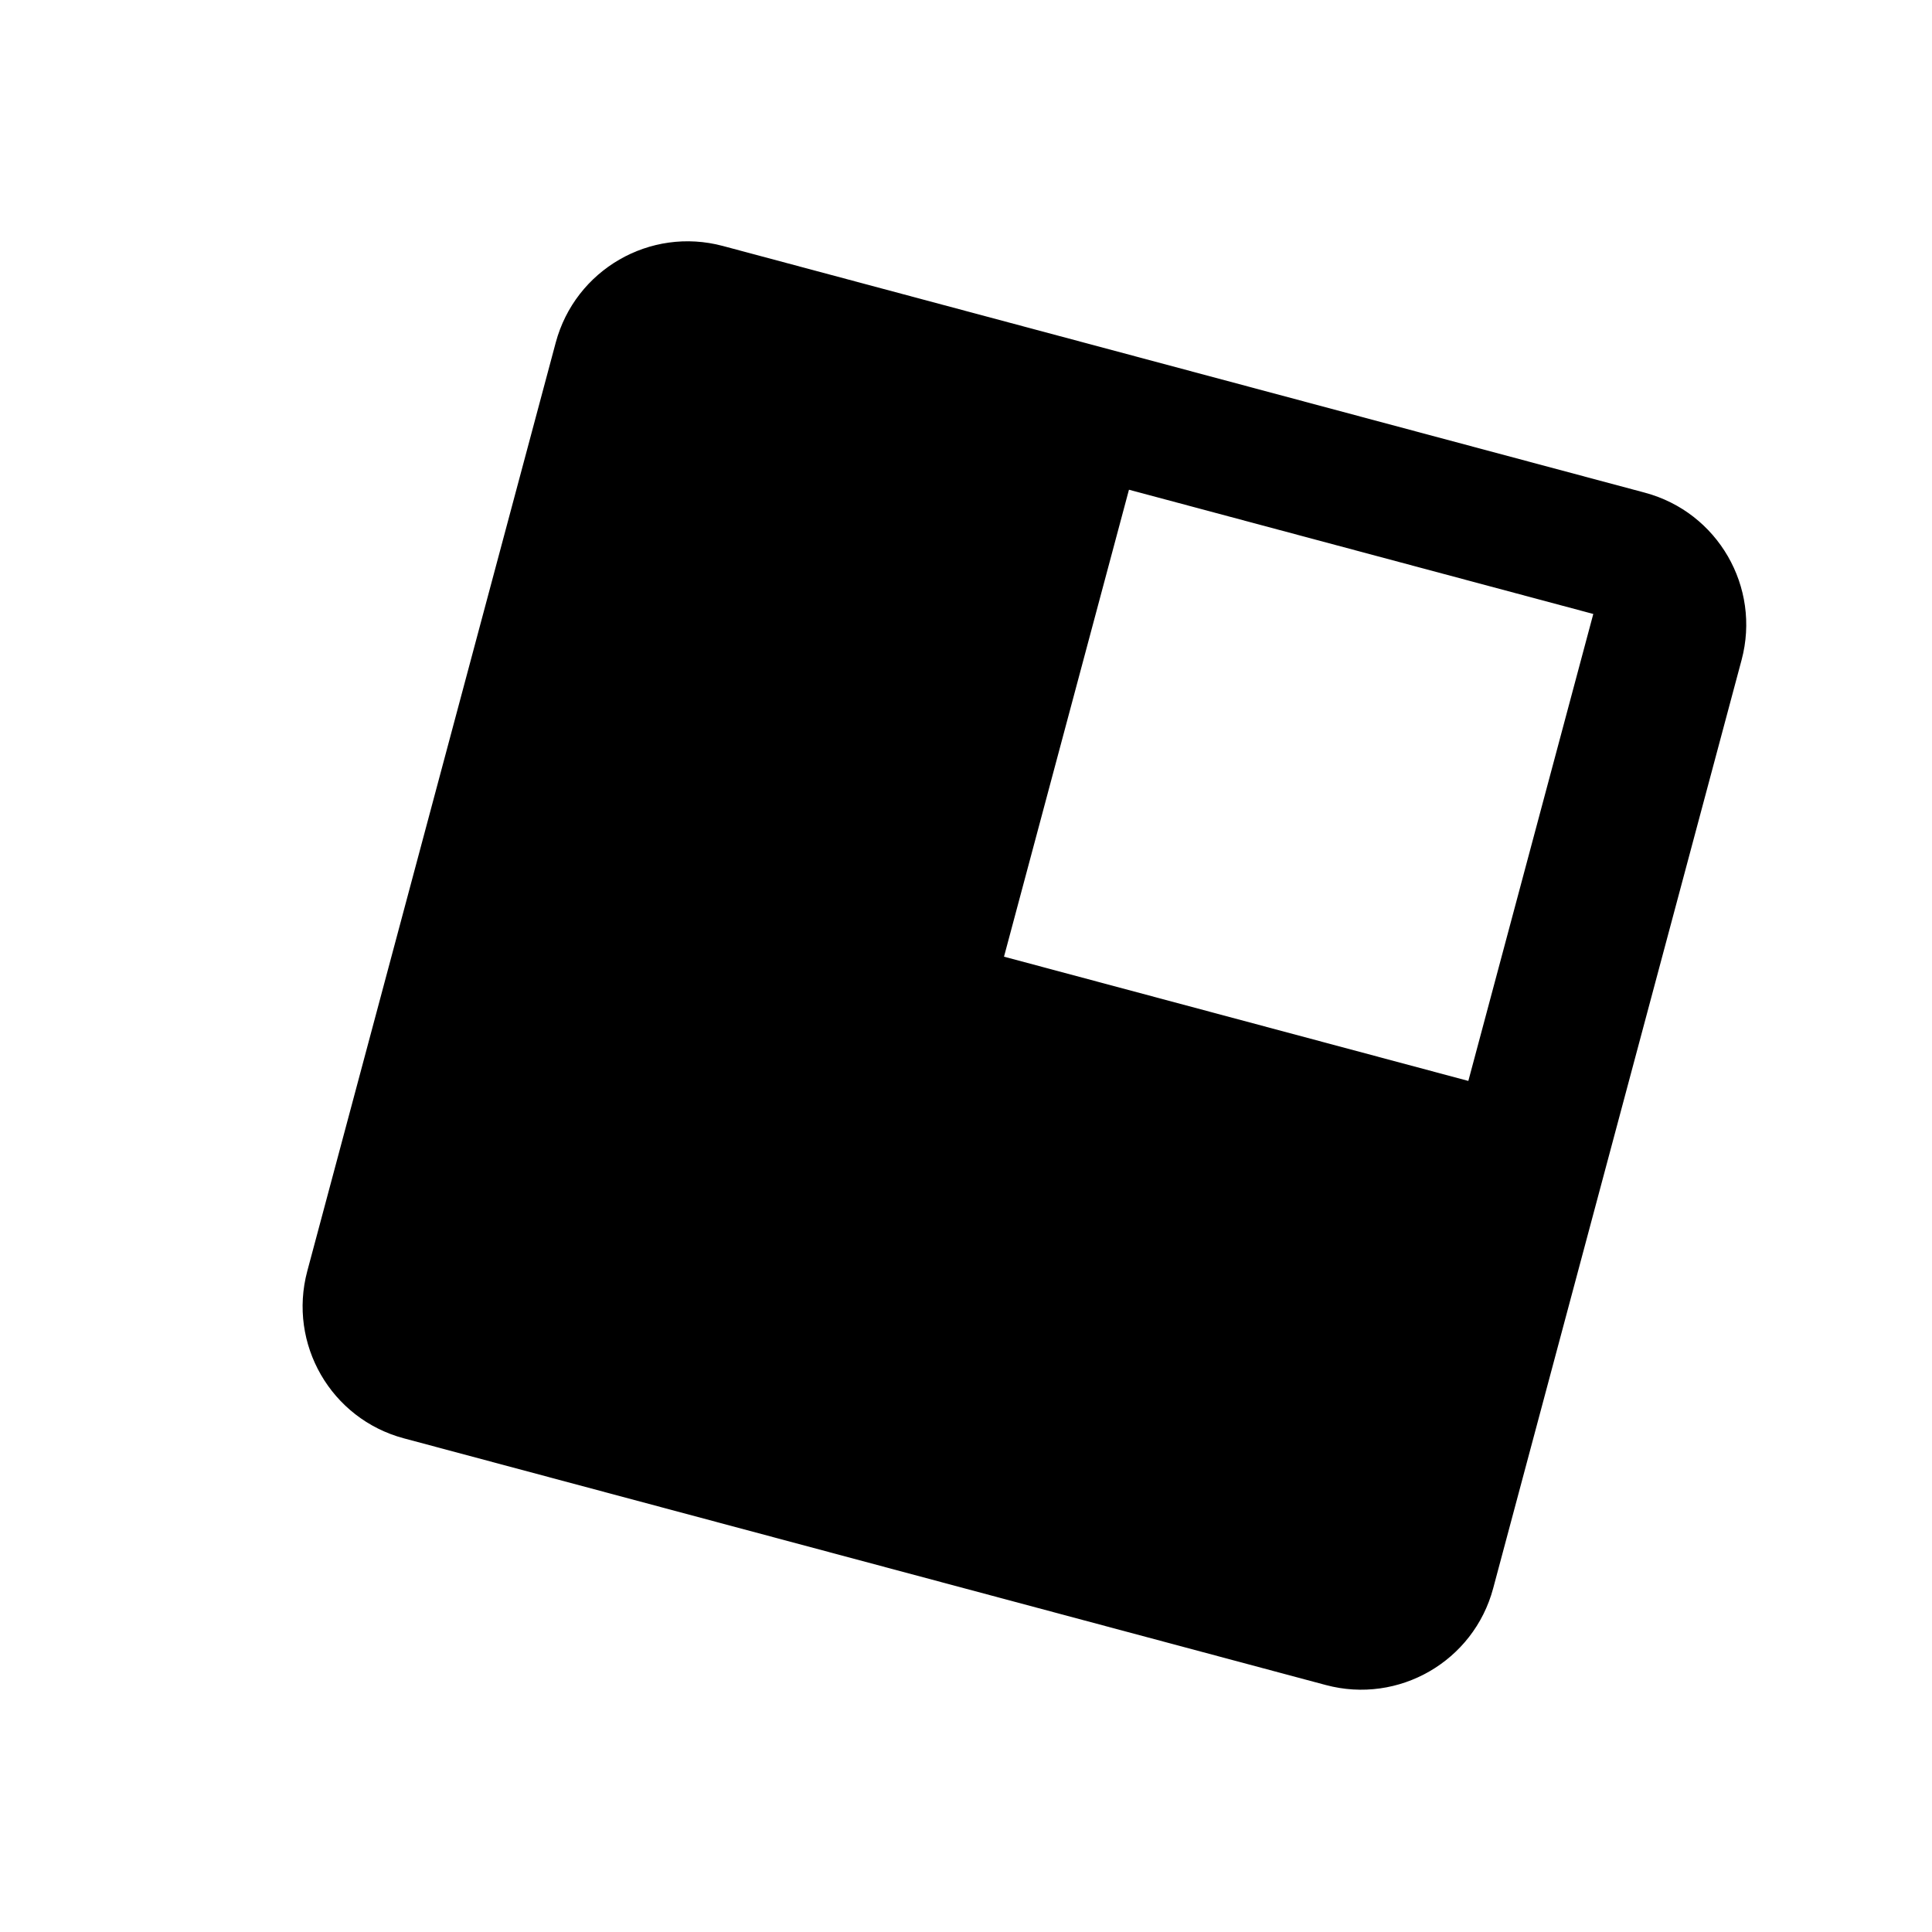 <svg width="16" height="16" viewBox="0 0 16 16" xmlns="http://www.w3.org/2000/svg" xmlns:xlink="http://www.w3.org/1999/xlink">
    <g transform="matrix(1.45,0.388,-0.388,1.45,-2.263,-5.267)">
        <path d="M11.833,3.28C12.249,3.28 12.587,3.617 12.587,4.034L12.587,9.336C12.587,9.753 12.249,10.09 11.833,10.09L6.567,10.09C6.151,10.09 5.814,9.753 5.814,9.336L5.814,4.034C5.814,3.617 6.151,3.28 6.567,3.28L11.833,3.28ZM11.731,4L9.079,4L9.079,6.667L11.731,6.667L11.731,4Z"/>
    </g>
</svg>
